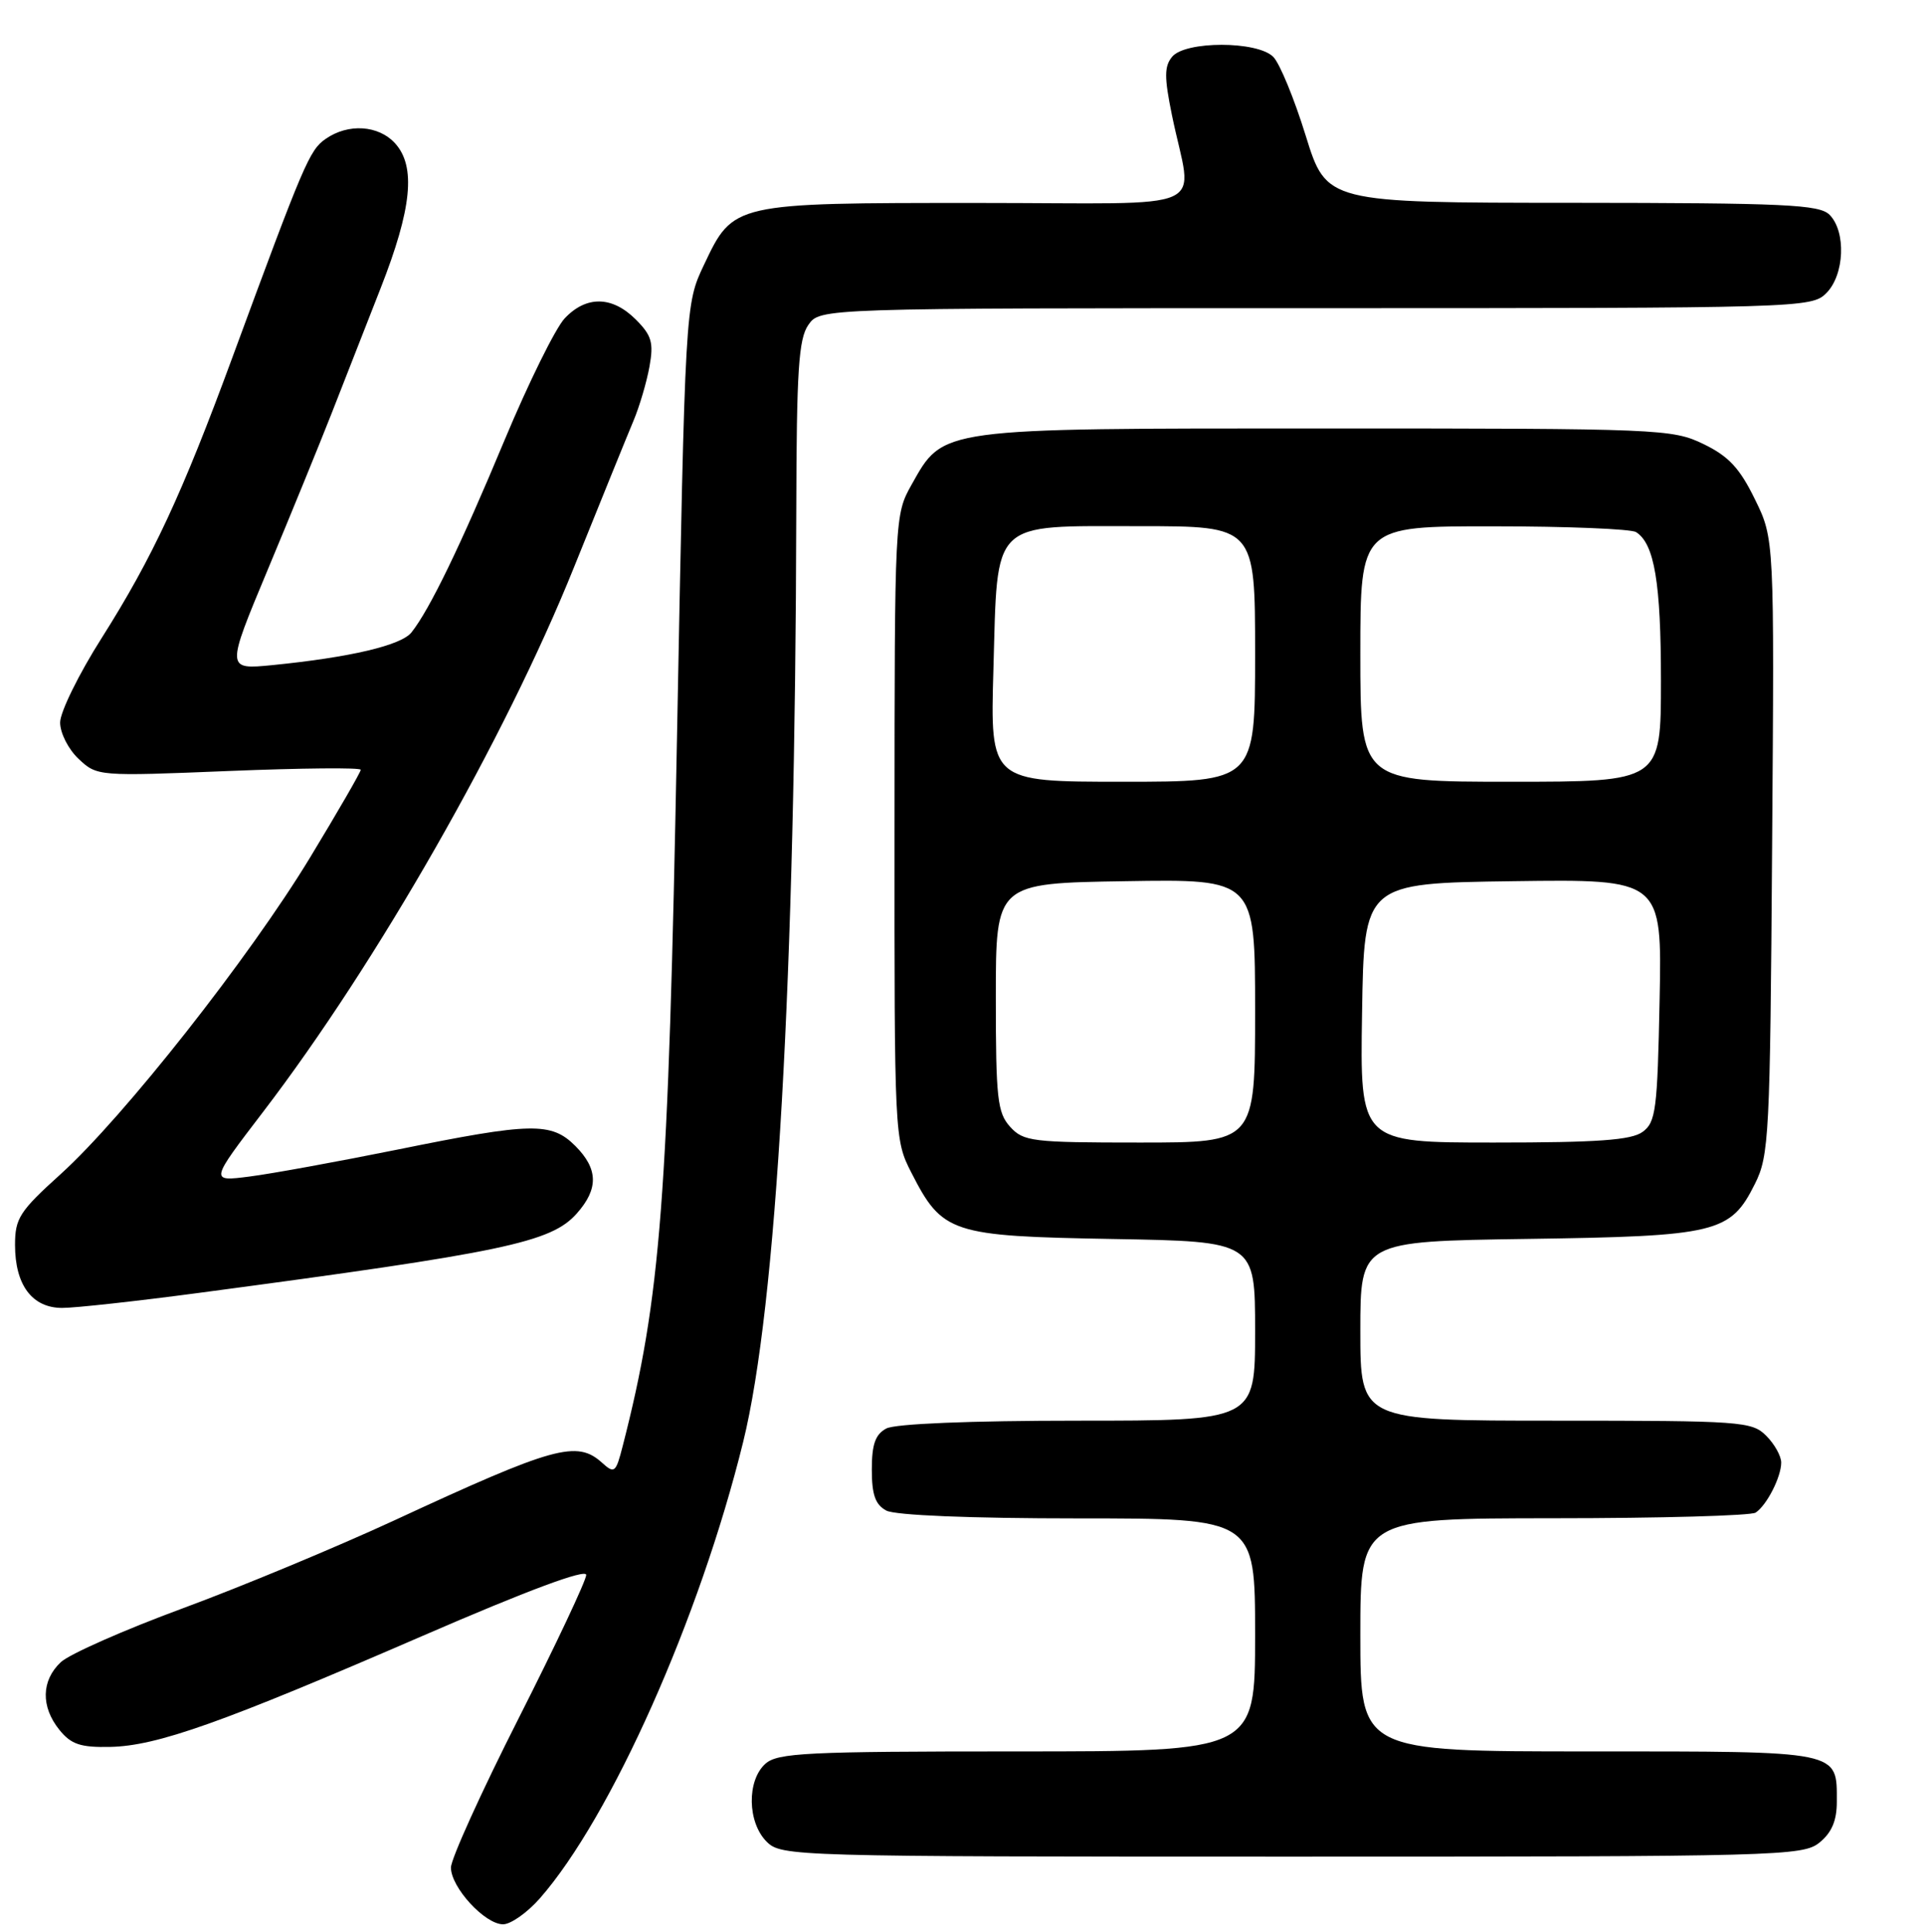 <?xml version="1.0" encoding="UTF-8" standalone="no"?>
<!DOCTYPE svg PUBLIC "-//W3C//DTD SVG 1.1//EN" "http://www.w3.org/Graphics/SVG/1.1/DTD/svg11.dtd" >
<svg xmlns="http://www.w3.org/2000/svg" xmlns:xlink="http://www.w3.org/1999/xlink" version="1.1" viewBox="0 0 256 257">
 <g >
 <path fill="currentColor"
d=" M 71.83 252.55 C 81.30 241.76 93.12 215.23 98.88 191.84 C 103.33 173.79 105.82 130.08 105.95 67.97 C 105.99 49.26 106.26 45.07 107.56 43.22 C 109.11 41.00 109.11 41.00 175.06 41.00 C 239.67 41.00 241.04 40.96 243.00 39.00 C 245.43 36.57 245.66 30.81 243.43 28.57 C 242.06 27.21 237.54 27.00 209.18 26.98 C 176.50 26.97 176.50 26.97 173.73 18.04 C 172.21 13.13 170.27 8.41 169.41 7.56 C 167.28 5.43 157.72 5.43 155.96 7.55 C 154.91 8.82 154.90 10.27 155.93 15.30 C 158.64 28.56 162.09 27.00 130.06 27.00 C 97.48 27.00 97.58 26.98 93.67 35.23 C 91.17 40.50 91.17 40.50 90.08 98.00 C 88.92 159.70 87.93 172.60 82.86 192.35 C 81.94 195.94 81.76 196.09 80.11 194.60 C 76.76 191.57 73.76 192.40 52.50 202.25 C 44.80 205.81 32.13 211.08 24.35 213.95 C 16.56 216.82 9.25 220.05 8.10 221.12 C 5.49 223.56 5.41 227.05 7.91 230.14 C 9.47 232.07 10.72 232.48 14.66 232.40 C 20.90 232.27 29.51 229.21 56.25 217.62 C 70.20 211.57 78.00 208.67 78.00 209.52 C 78.00 210.24 73.95 218.84 69.00 228.61 C 64.05 238.38 60.00 247.31 60.00 248.45 C 60.00 251.09 64.51 256.00 66.94 256.00 C 67.96 256.00 70.16 254.45 71.83 252.55 Z  M 242.09 245.13 C 243.72 243.81 244.40 242.21 244.40 239.72 C 244.40 232.84 245.17 233.00 211.38 233.00 C 181.00 233.00 181.00 233.00 181.00 217.50 C 181.00 202.00 181.00 202.00 206.75 201.98 C 220.91 201.98 233.00 201.64 233.60 201.23 C 235.09 200.24 237.00 196.49 237.00 194.57 C 237.00 193.70 236.10 192.10 235.00 191.00 C 233.10 189.10 231.67 189.00 207.00 189.00 C 181.00 189.00 181.00 189.00 181.00 177.07 C 181.00 165.14 181.00 165.14 203.25 164.82 C 228.46 164.46 230.24 164.03 233.50 157.50 C 235.39 153.73 235.52 151.17 235.79 112.60 C 236.09 71.69 236.09 71.69 233.50 66.42 C 231.48 62.28 230.00 60.69 226.65 59.07 C 222.51 57.07 220.85 57.00 176.43 57.00 C 124.62 57.00 125.57 56.87 121.28 64.50 C 119.05 68.47 119.03 68.84 119.02 110.04 C 119.00 151.16 119.02 151.62 121.25 155.98 C 125.39 164.09 126.50 164.45 148.07 164.83 C 167.00 165.16 167.00 165.16 167.00 177.08 C 167.00 189.00 167.00 189.00 143.43 189.00 C 129.10 189.00 119.11 189.41 117.93 190.04 C 116.47 190.82 116.00 192.14 116.00 195.50 C 116.00 198.86 116.47 200.18 117.93 200.96 C 119.11 201.59 129.10 202.00 143.43 202.00 C 167.00 202.00 167.00 202.00 167.00 217.50 C 167.00 233.00 167.00 233.00 135.33 233.00 C 107.26 233.00 103.45 233.19 101.83 234.65 C 99.35 236.89 99.45 242.45 102.00 245.00 C 103.96 246.96 105.33 247.00 171.89 247.00 C 236.73 247.00 239.88 246.92 242.09 245.13 Z  M 26.47 172.00 C 67.14 166.59 73.33 165.29 76.75 161.43 C 79.66 158.15 79.60 155.51 76.55 152.45 C 73.35 149.26 70.75 149.31 52.92 152.93 C 44.99 154.53 36.12 156.15 33.21 156.52 C 27.91 157.20 27.91 157.20 35.03 147.89 C 50.16 128.10 67.19 98.28 76.36 75.50 C 79.91 66.70 83.47 57.92 84.28 56.00 C 85.09 54.08 86.05 50.81 86.42 48.75 C 86.99 45.58 86.71 44.62 84.59 42.50 C 81.45 39.36 78.00 39.31 75.13 42.36 C 73.91 43.66 70.30 50.97 67.11 58.61 C 61.28 72.60 57.15 81.12 54.75 84.13 C 53.38 85.86 46.59 87.45 36.28 88.48 C 30.07 89.09 30.07 89.09 35.62 75.80 C 38.68 68.48 42.50 59.12 44.12 55.00 C 45.73 50.88 48.67 43.37 50.65 38.33 C 54.80 27.76 55.36 22.16 52.58 19.08 C 50.36 16.64 46.33 16.38 43.31 18.49 C 41.17 19.99 40.44 21.71 30.94 47.50 C 24.21 65.79 20.28 74.21 13.54 84.86 C 10.49 89.66 8.00 94.73 8.00 96.12 C 8.00 97.52 9.10 99.69 10.47 100.97 C 12.92 103.27 13.04 103.28 30.47 102.57 C 40.11 102.18 48.00 102.10 48.00 102.41 C 48.00 102.71 44.96 107.97 41.25 114.09 C 33.19 127.38 16.48 148.59 8.06 156.21 C 2.60 161.14 2.00 162.08 2.00 165.62 C 2.00 170.96 4.28 174.00 8.28 174.00 C 10.02 174.00 18.20 173.10 26.47 172.00 Z  M 134.40 149.90 C 132.71 148.02 132.50 146.14 132.50 132.65 C 132.50 117.50 132.50 117.50 149.75 117.23 C 167.00 116.95 167.00 116.95 167.00 134.48 C 167.00 152.00 167.00 152.00 151.65 152.00 C 137.33 152.00 136.18 151.86 134.40 149.90 Z  M 181.23 134.75 C 181.50 117.50 181.50 117.50 201.32 117.23 C 221.14 116.96 221.14 116.96 220.82 133.06 C 220.53 147.64 220.32 149.30 218.56 150.58 C 217.06 151.68 212.59 152.00 198.79 152.00 C 180.95 152.00 180.95 152.00 181.23 134.75 Z  M 132.18 89.05 C 132.75 68.95 131.68 70.00 151.65 70.00 C 167.00 70.00 167.00 70.00 167.00 87.00 C 167.00 104.00 167.00 104.00 149.38 104.00 C 131.75 104.00 131.75 104.00 132.18 89.05 Z  M 181.00 87.00 C 181.00 70.00 181.00 70.00 198.75 70.02 C 208.51 70.02 217.03 70.37 217.69 70.79 C 220.13 72.34 221.00 77.51 221.00 90.57 C 221.00 104.00 221.00 104.00 201.00 104.00 C 181.00 104.00 181.00 104.00 181.00 87.00 Z "/>
</g>
</svg>